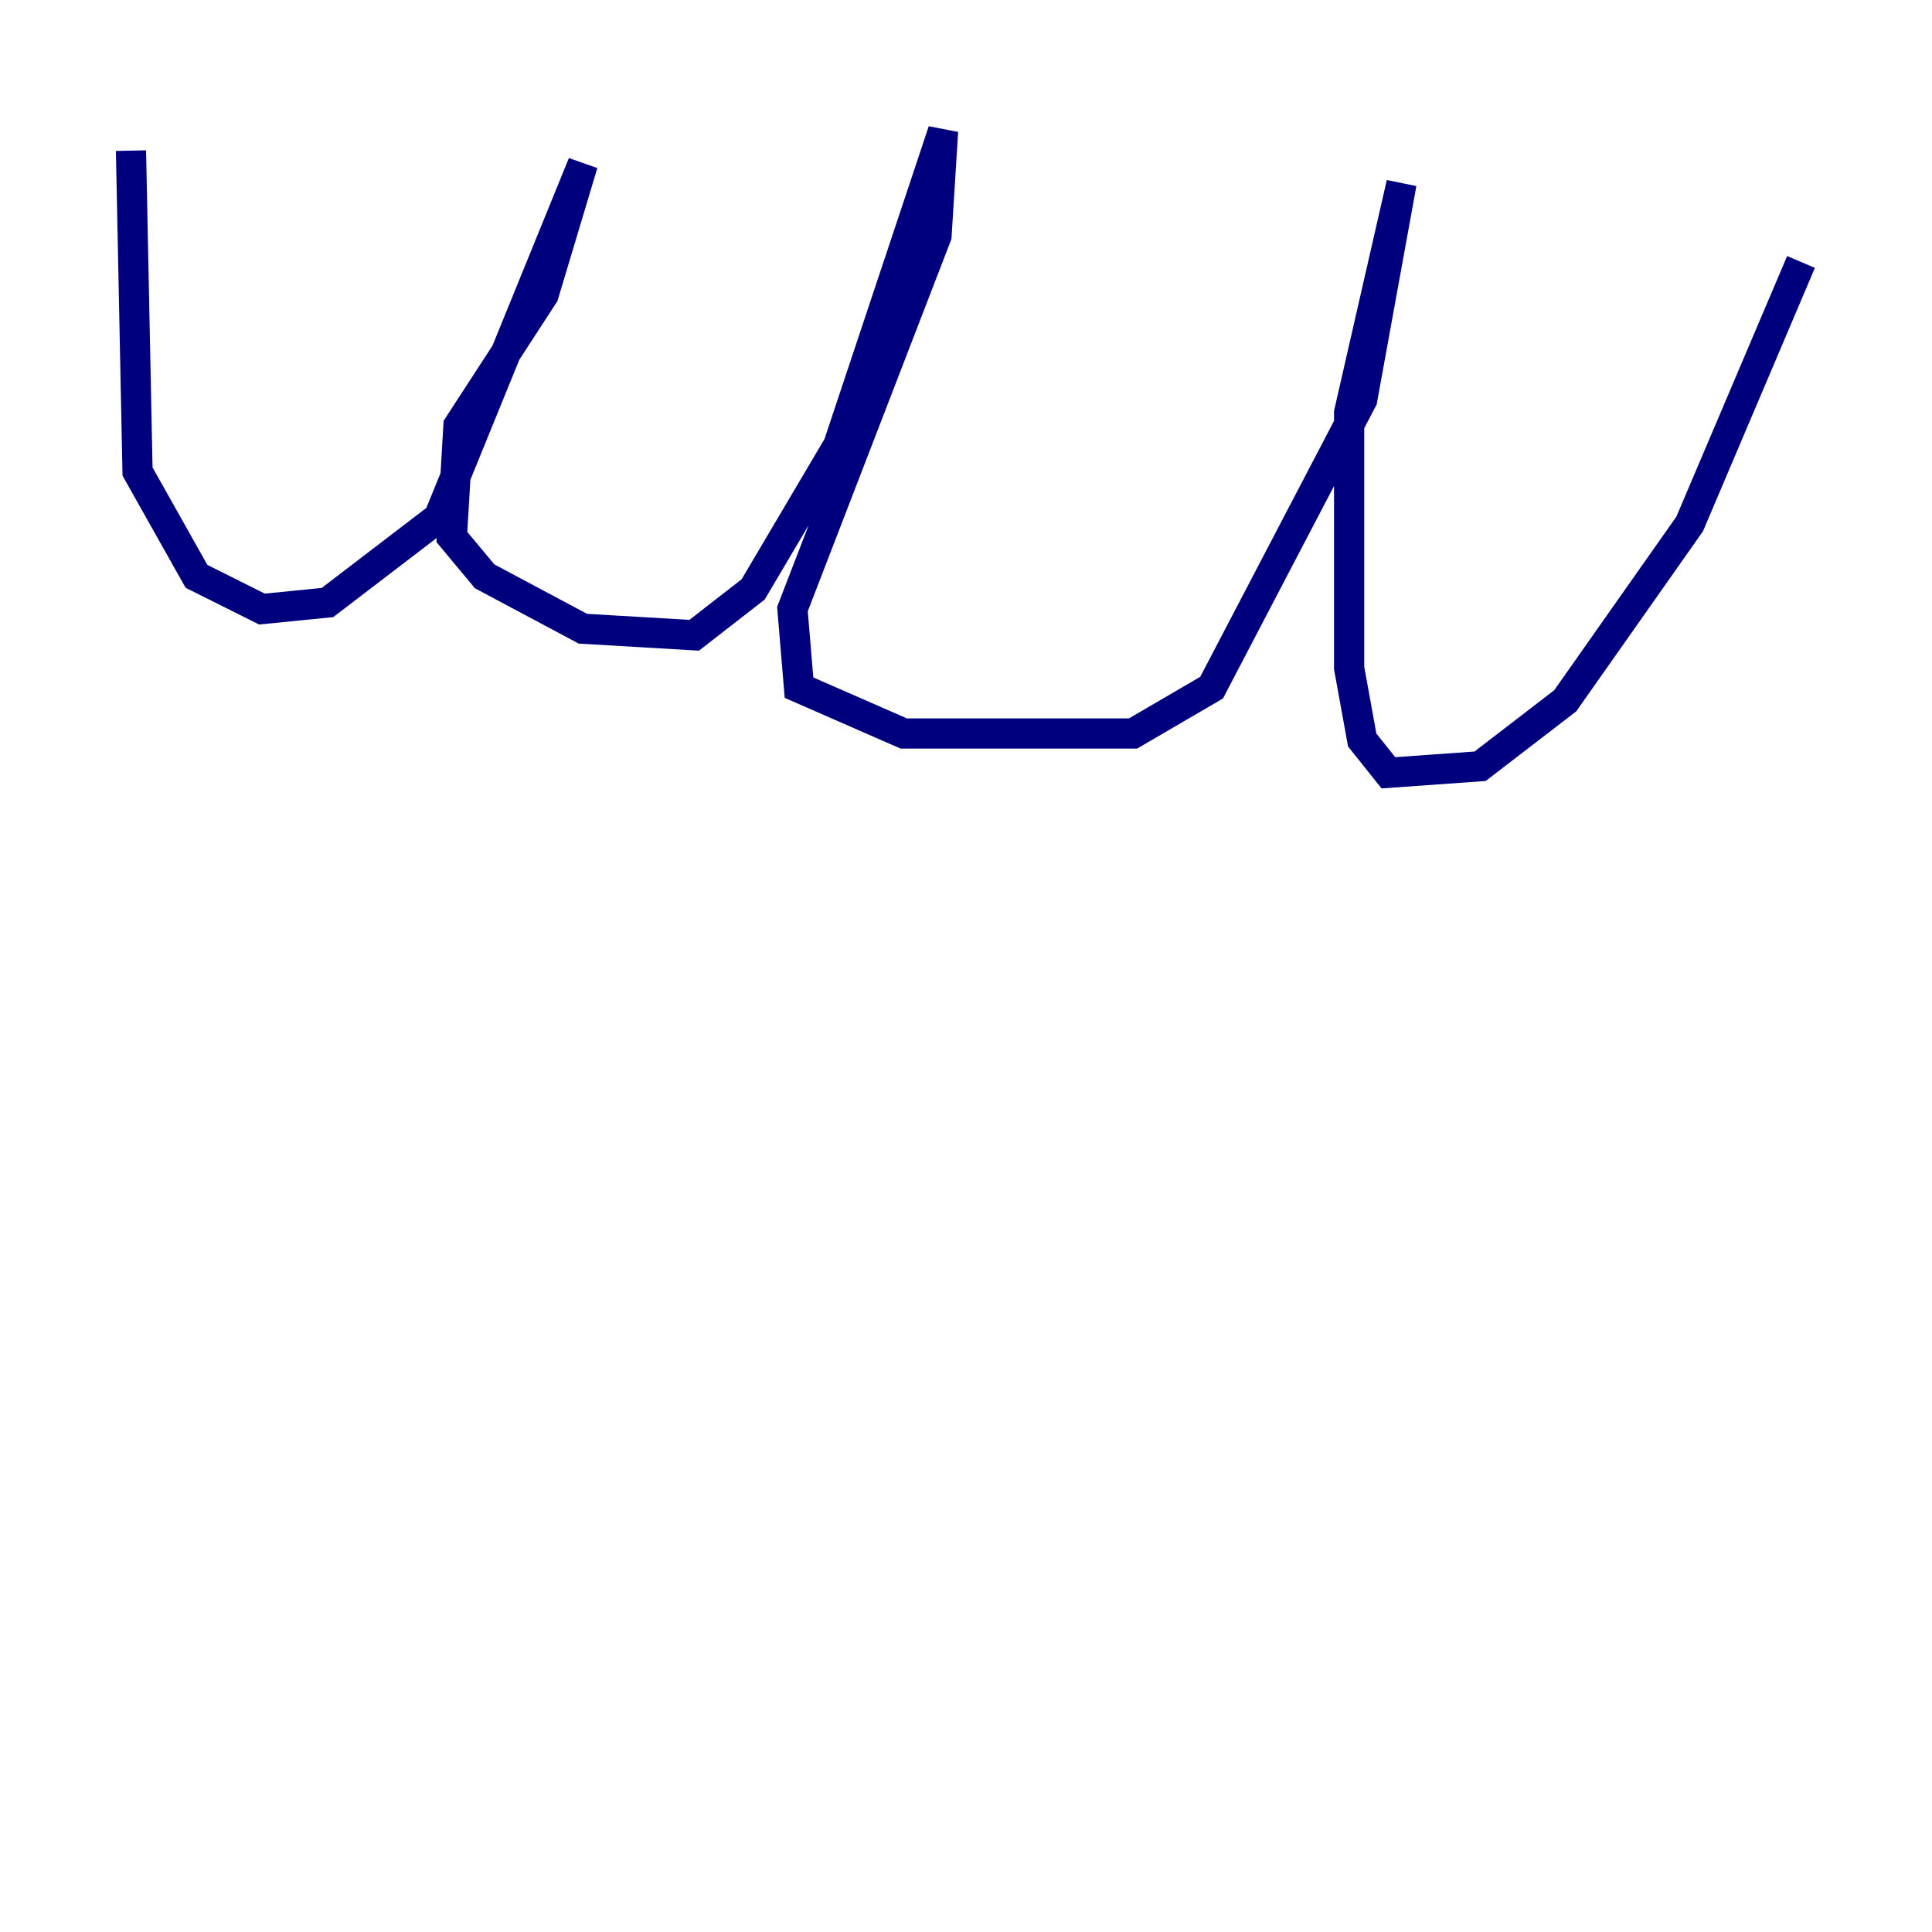 <?xml version="1.0" encoding="utf-8" ?>
<svg baseProfile="tiny" height="128" version="1.2" viewBox="0,0,128,128" width="128" xmlns="http://www.w3.org/2000/svg" xmlns:ev="http://www.w3.org/2001/xml-events" xmlns:xlink="http://www.w3.org/1999/xlink"><defs /><polyline fill="none" points="8.678,9.98 9.112,31.241 13.017,38.183 17.356,40.352 21.695,39.919 29.071,34.278 38.617,10.848 36.014,19.525 30.373,28.203 29.939,35.58 32.108,38.183 38.617,41.654 45.993,42.088 49.898,39.051 55.539,29.505 62.481,8.678 62.047,15.62 52.502,40.352 52.936,45.559 59.878,48.597 75.064,48.597 80.271,45.559 90.251,26.468 92.854,12.149 89.383,27.336 89.383,44.258 90.251,49.031 91.986,51.2 98.061,50.766 103.702,46.427 111.946,34.712 119.322,17.356" stroke="#00007f" stroke-width="2" /><polyline fill="none" points="14.319,38.183 14.319,38.183" stroke="#7f0000" stroke-width="2" /></svg>